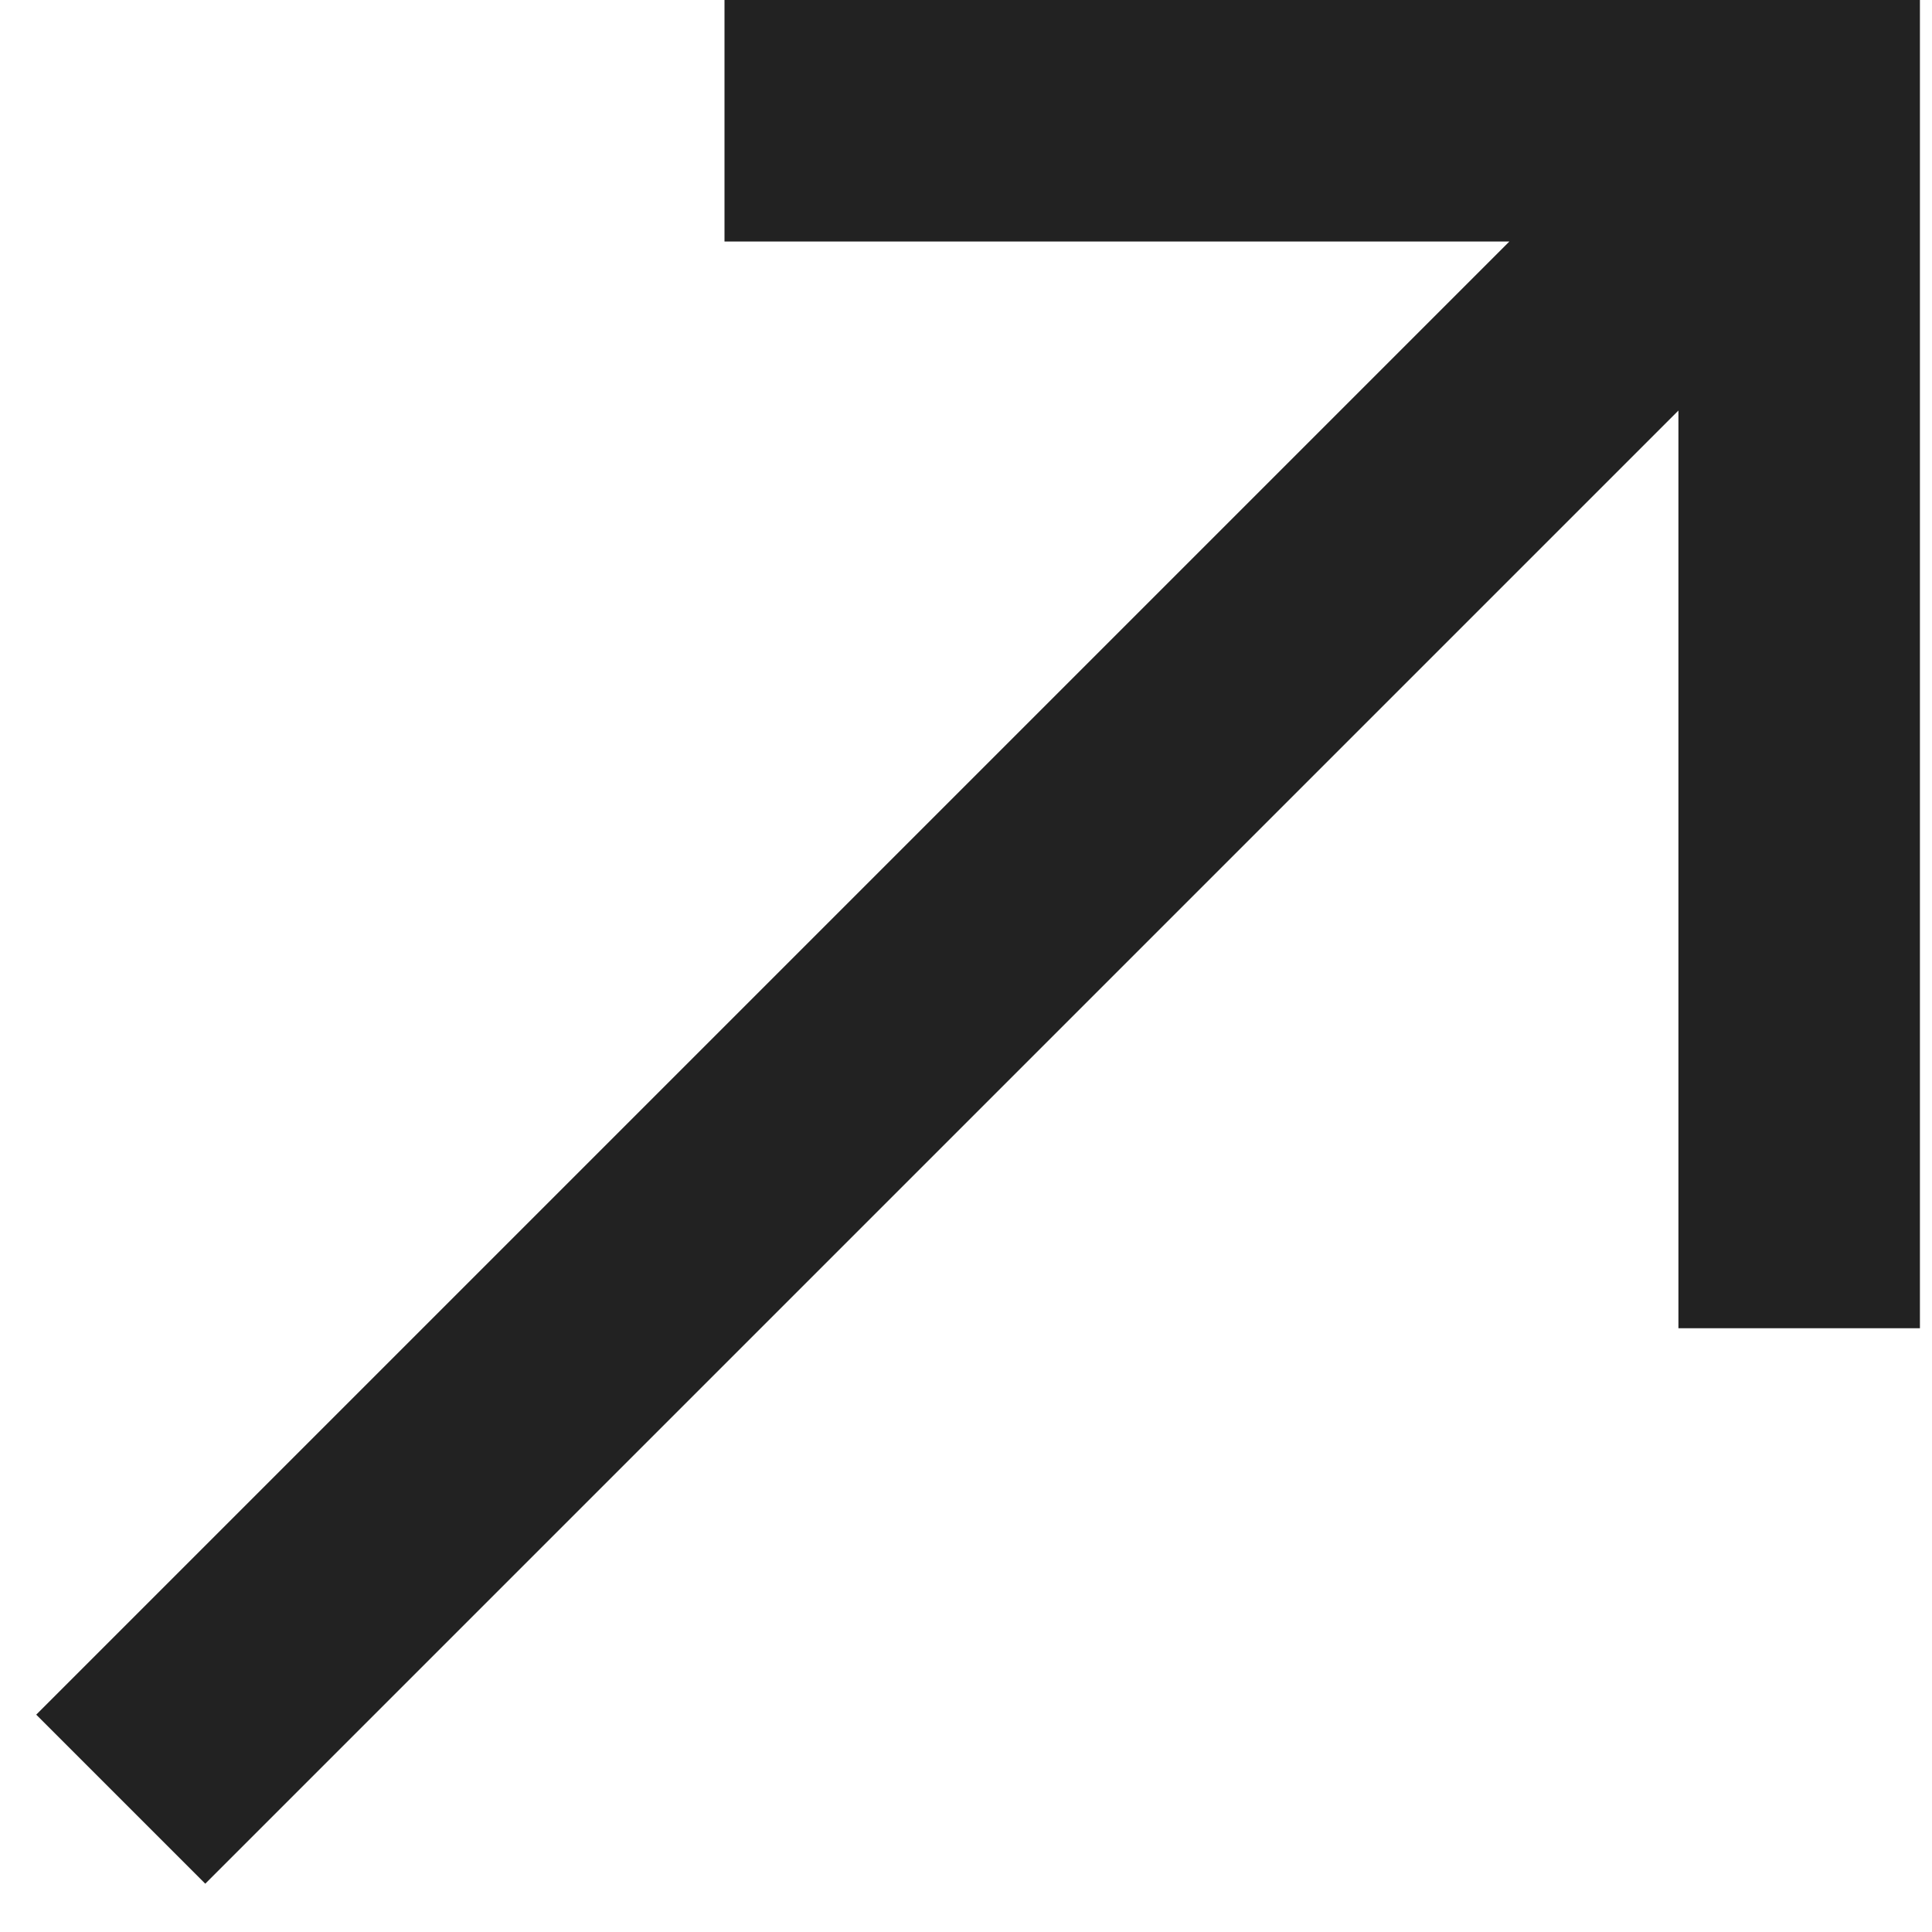 <?xml version="1.0" encoding="utf-8"?>
<!-- Generator: Adobe Illustrator 28.3.0, SVG Export Plug-In . SVG Version: 6.00 Build 0)  -->
<svg version="1.1" id="Livello_1" xmlns="http://www.w3.org/2000/svg" xmlns:xlink="http://www.w3.org/1999/xlink" x="0px" y="0px"
	 viewBox="0 0 16 16" style="enable-background:new 0 0 16 16;" xml:space="preserve">
<style type="text/css">
	.st0{fill:#222222;}
</style>
<polygon class="st0" points="14.9,0 6,0 6,2 12.5,2 0.3,14.2 1.7,15.6 13.9,3.4 13.9,11 15.9,11 15.9,1 15.9,0 "/>
</svg>
